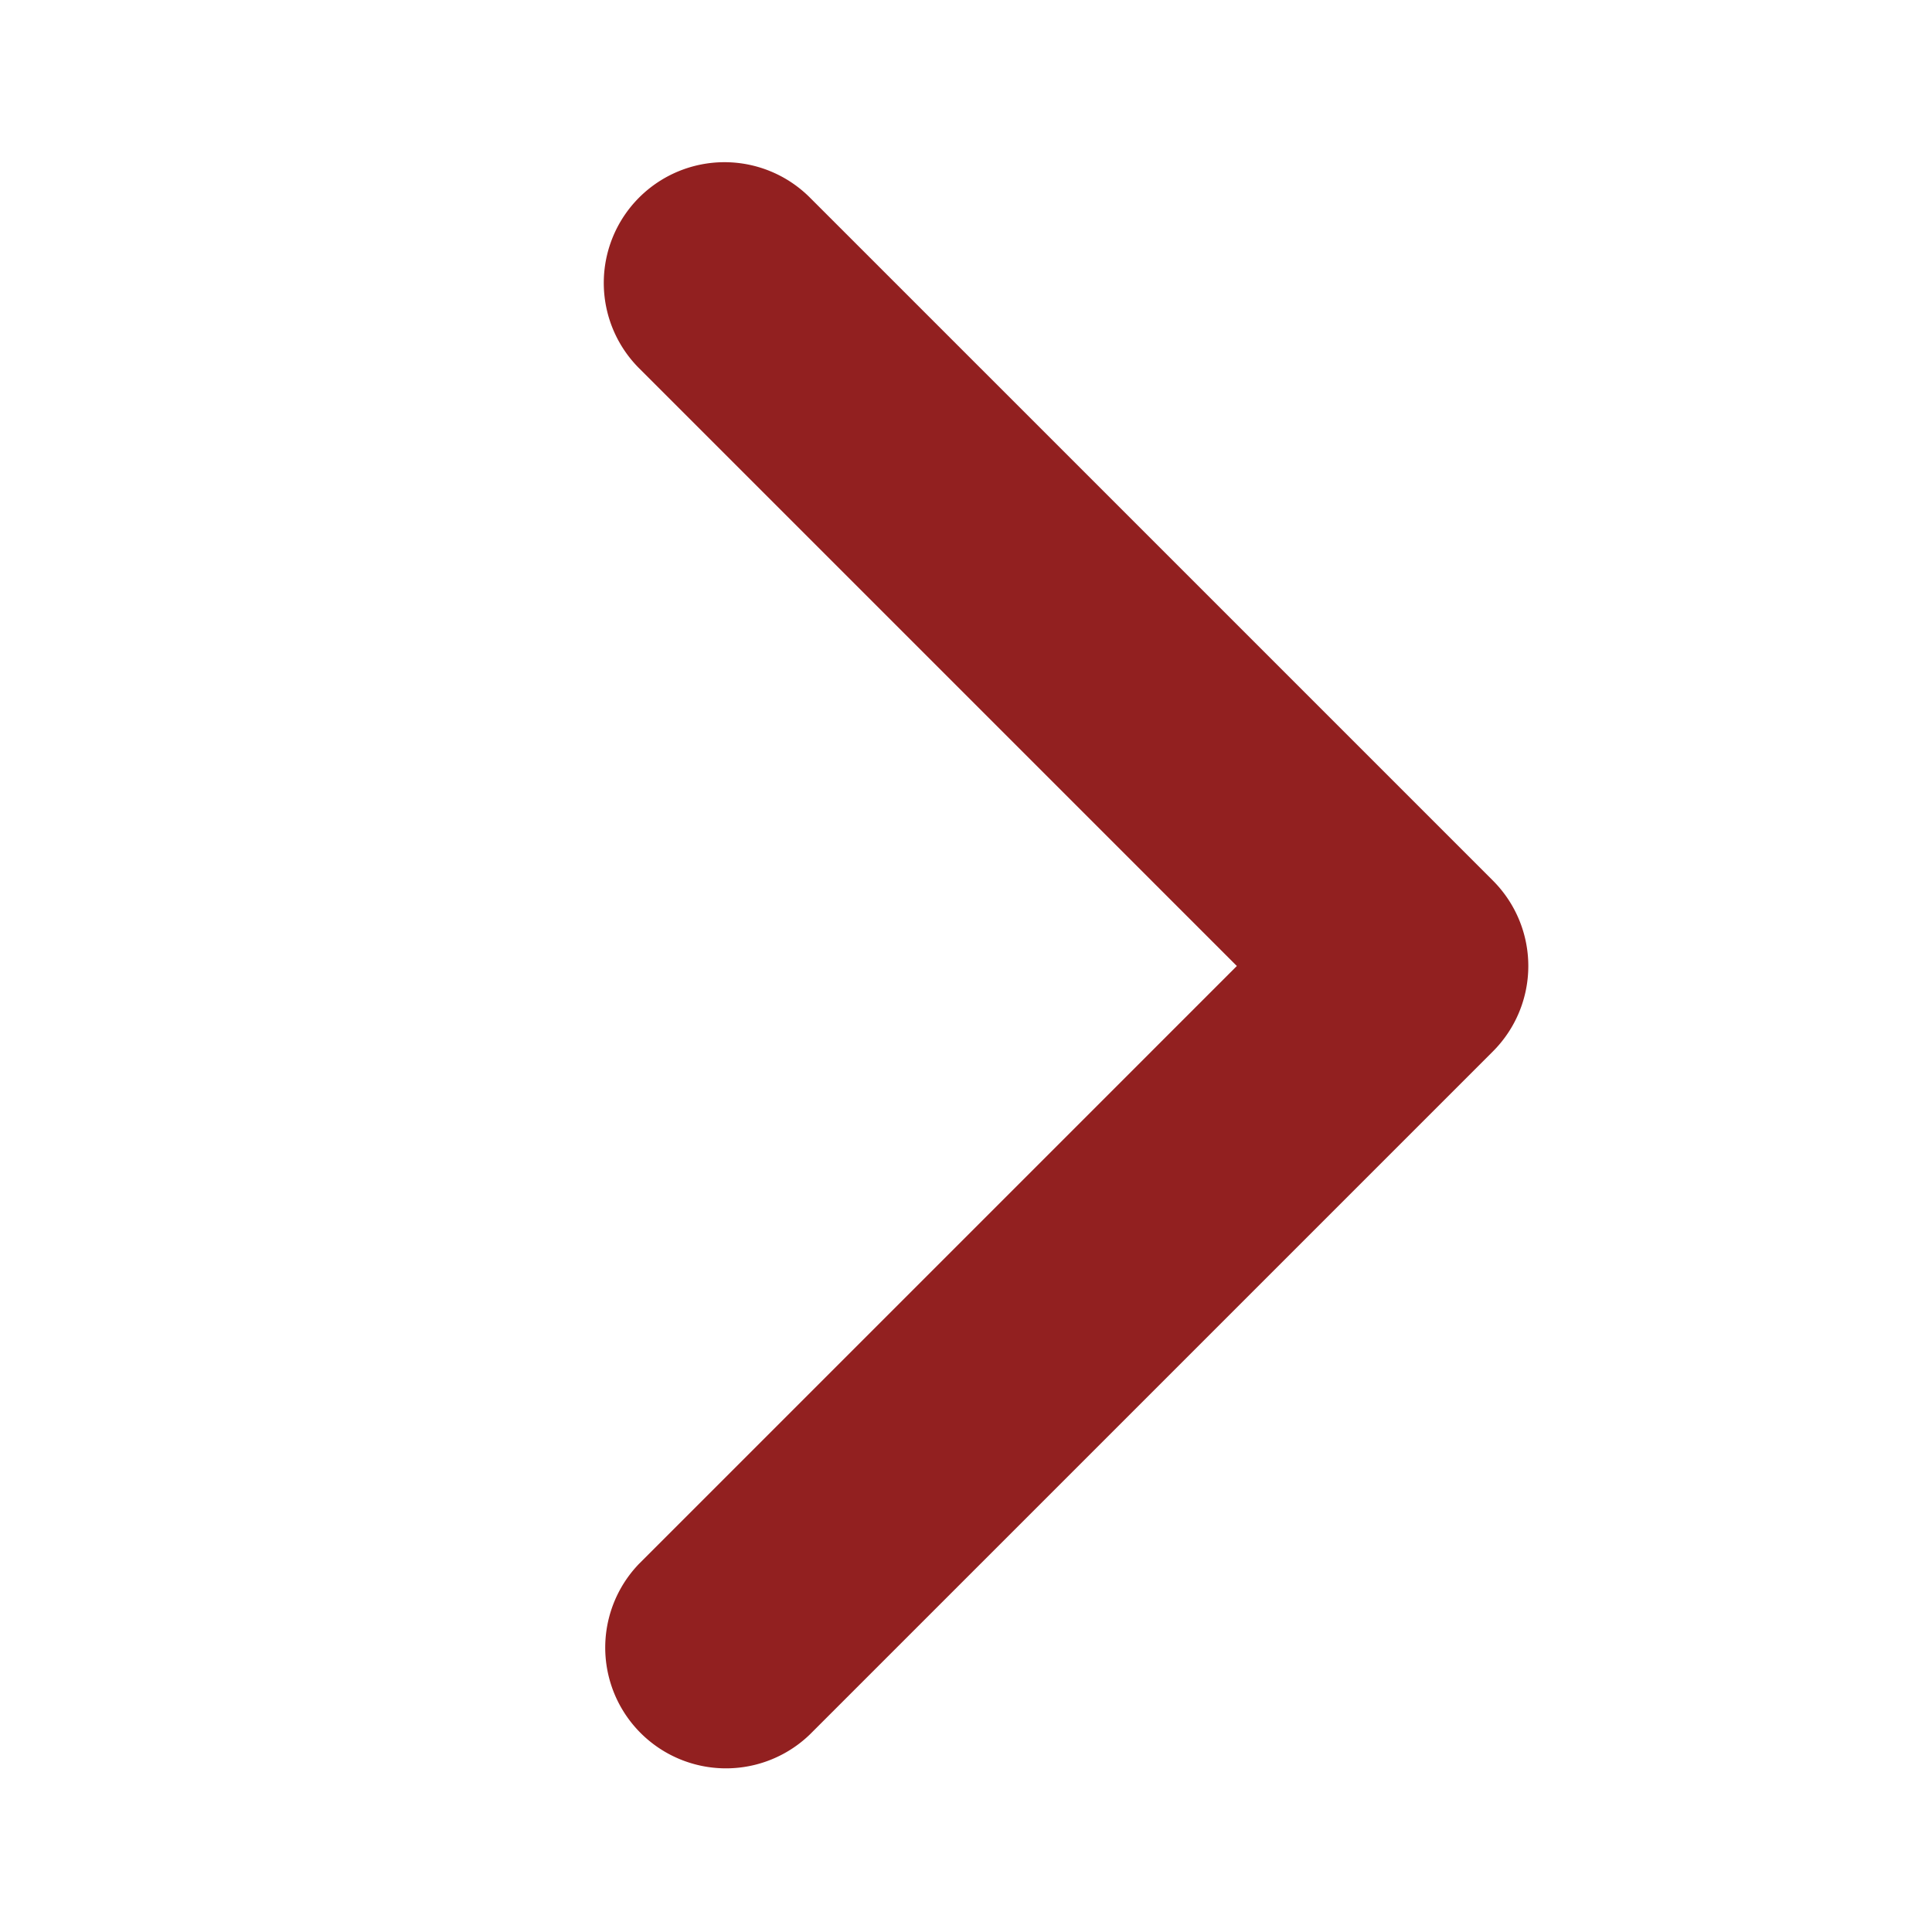 <?xml version="1.0" encoding="UTF-8" standalone="no"?>
<svg
   aria-hidden="true"
   role="img"
   width="1em"
   height="1em"
   preserveAspectRatio="xMidYMid meet"
   viewBox="0 0 1024 1024"
   version="1.1"
   id="svg834"
   sodipodi:docname="right.svg"
   inkscape:version="1.1.1 (3bf5ae0d25, 2021-09-20)"
   xmlns:inkscape="http://www.inkscape.org/namespaces/inkscape"
   xmlns:sodipodi="http://sodipodi.sourceforge.net/DTD/sodipodi-0.dtd"
   xmlns="http://www.w3.org/2000/svg"
   xmlns:svg="http://www.w3.org/2000/svg">
  <defs
     id="defs838" />
  <sodipodi:namedview
     id="namedview836"
     pagecolor="#505050"
     bordercolor="#eeeeee"
     borderopacity="1"
     inkscape:pageshadow="0"
     inkscape:pageopacity="0"
     inkscape:pagecheckerboard="0"
     showgrid="false"
     inkscape:zoom="1.4863281"
     inkscape:cx="512"
     inkscape:cy="512"
     inkscape:window-width="3360"
     inkscape:window-height="1780"
     inkscape:window-x="-12"
     inkscape:window-y="-12"
     inkscape:window-maximized="1"
     inkscape:current-layer="svg834" />
  <path
     fill="currentColor"
     d="M338.752 104.704a64 64 0 0 0 0 90.496l316.8 316.8l-316.8 316.8a64 64 0 0 0 90.496 90.496l362.048-362.048a64 64 0 0 0 0-90.496L429.248 104.704a64 64 0 0 0-90.496 0z"
     id="path832"
     style="fill:#922020;fill-opacity:1" />
</svg>
